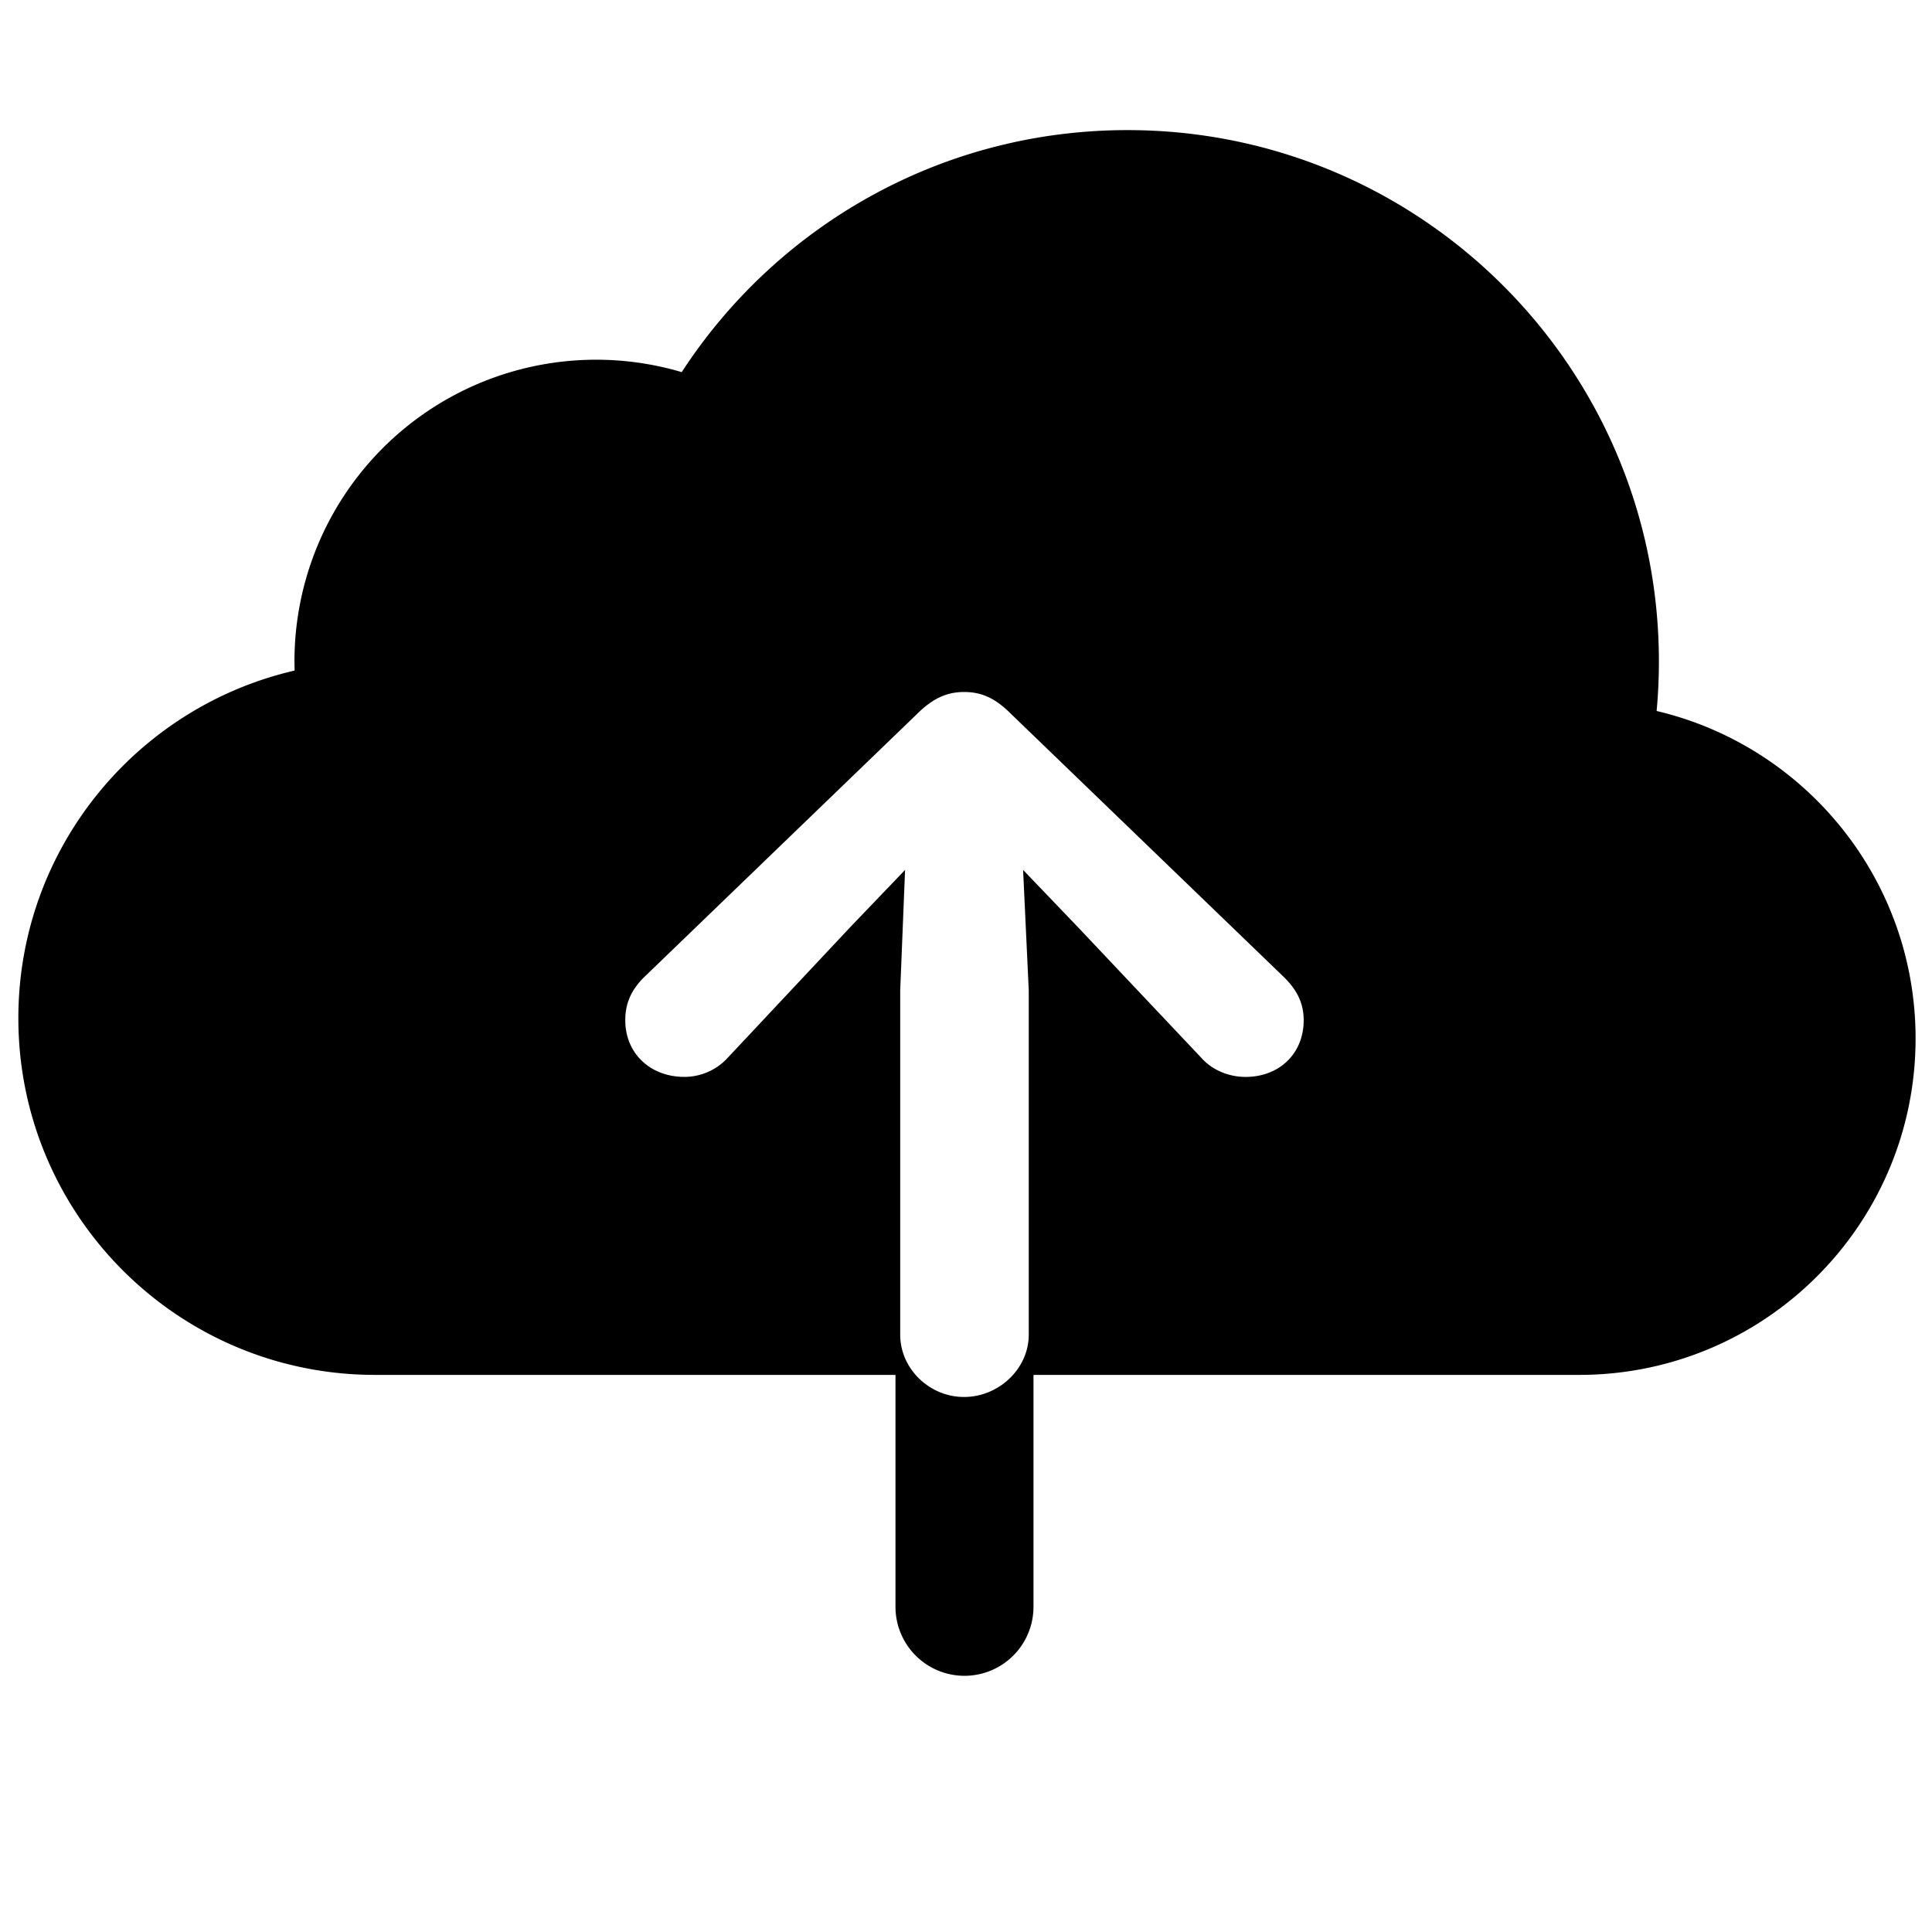 <svg xmlns="http://www.w3.org/2000/svg" width="1em" height="1em" viewBox="0 0 56 56"><path fill="currentColor" fill-rule="evenodd" d="M29.956 39.852v6.722a2 2 0 1 1-4 0v-6.722H10.872c-5.71 0-10.34-4.629-10.34-10.34c0-4.907 3.42-9.017 8.007-10.075l-.004-.264a8.744 8.744 0 0 1 11.225-8.387c2.747-4.223 7.508-7.015 12.921-7.015c8.507 0 15.403 6.896 15.403 15.402q0 .726-.066 1.435c4.303 1.014 7.506 4.88 7.506 9.492c0 5.386-4.366 9.752-9.752 9.752zm-2.012-19.794c-.468 0-.89.164-1.359.633l-7.922 7.64c-.351.352-.539.727-.539 1.243c0 .96.727 1.64 1.711 1.64a1.7 1.7 0 0 0 1.266-.562l3.539-3.773l1.594-1.664l-.141 3.492v9.98c0 .984.844 1.805 1.851 1.805s1.875-.82 1.875-1.805v-9.98l-.164-3.492l1.594 1.664l3.563 3.773c.328.375.82.563 1.289.563c.984 0 1.687-.68 1.687-1.641c0-.516-.21-.89-.562-1.242l-7.922-7.64c-.469-.47-.867-.634-1.36-.634"/></svg>